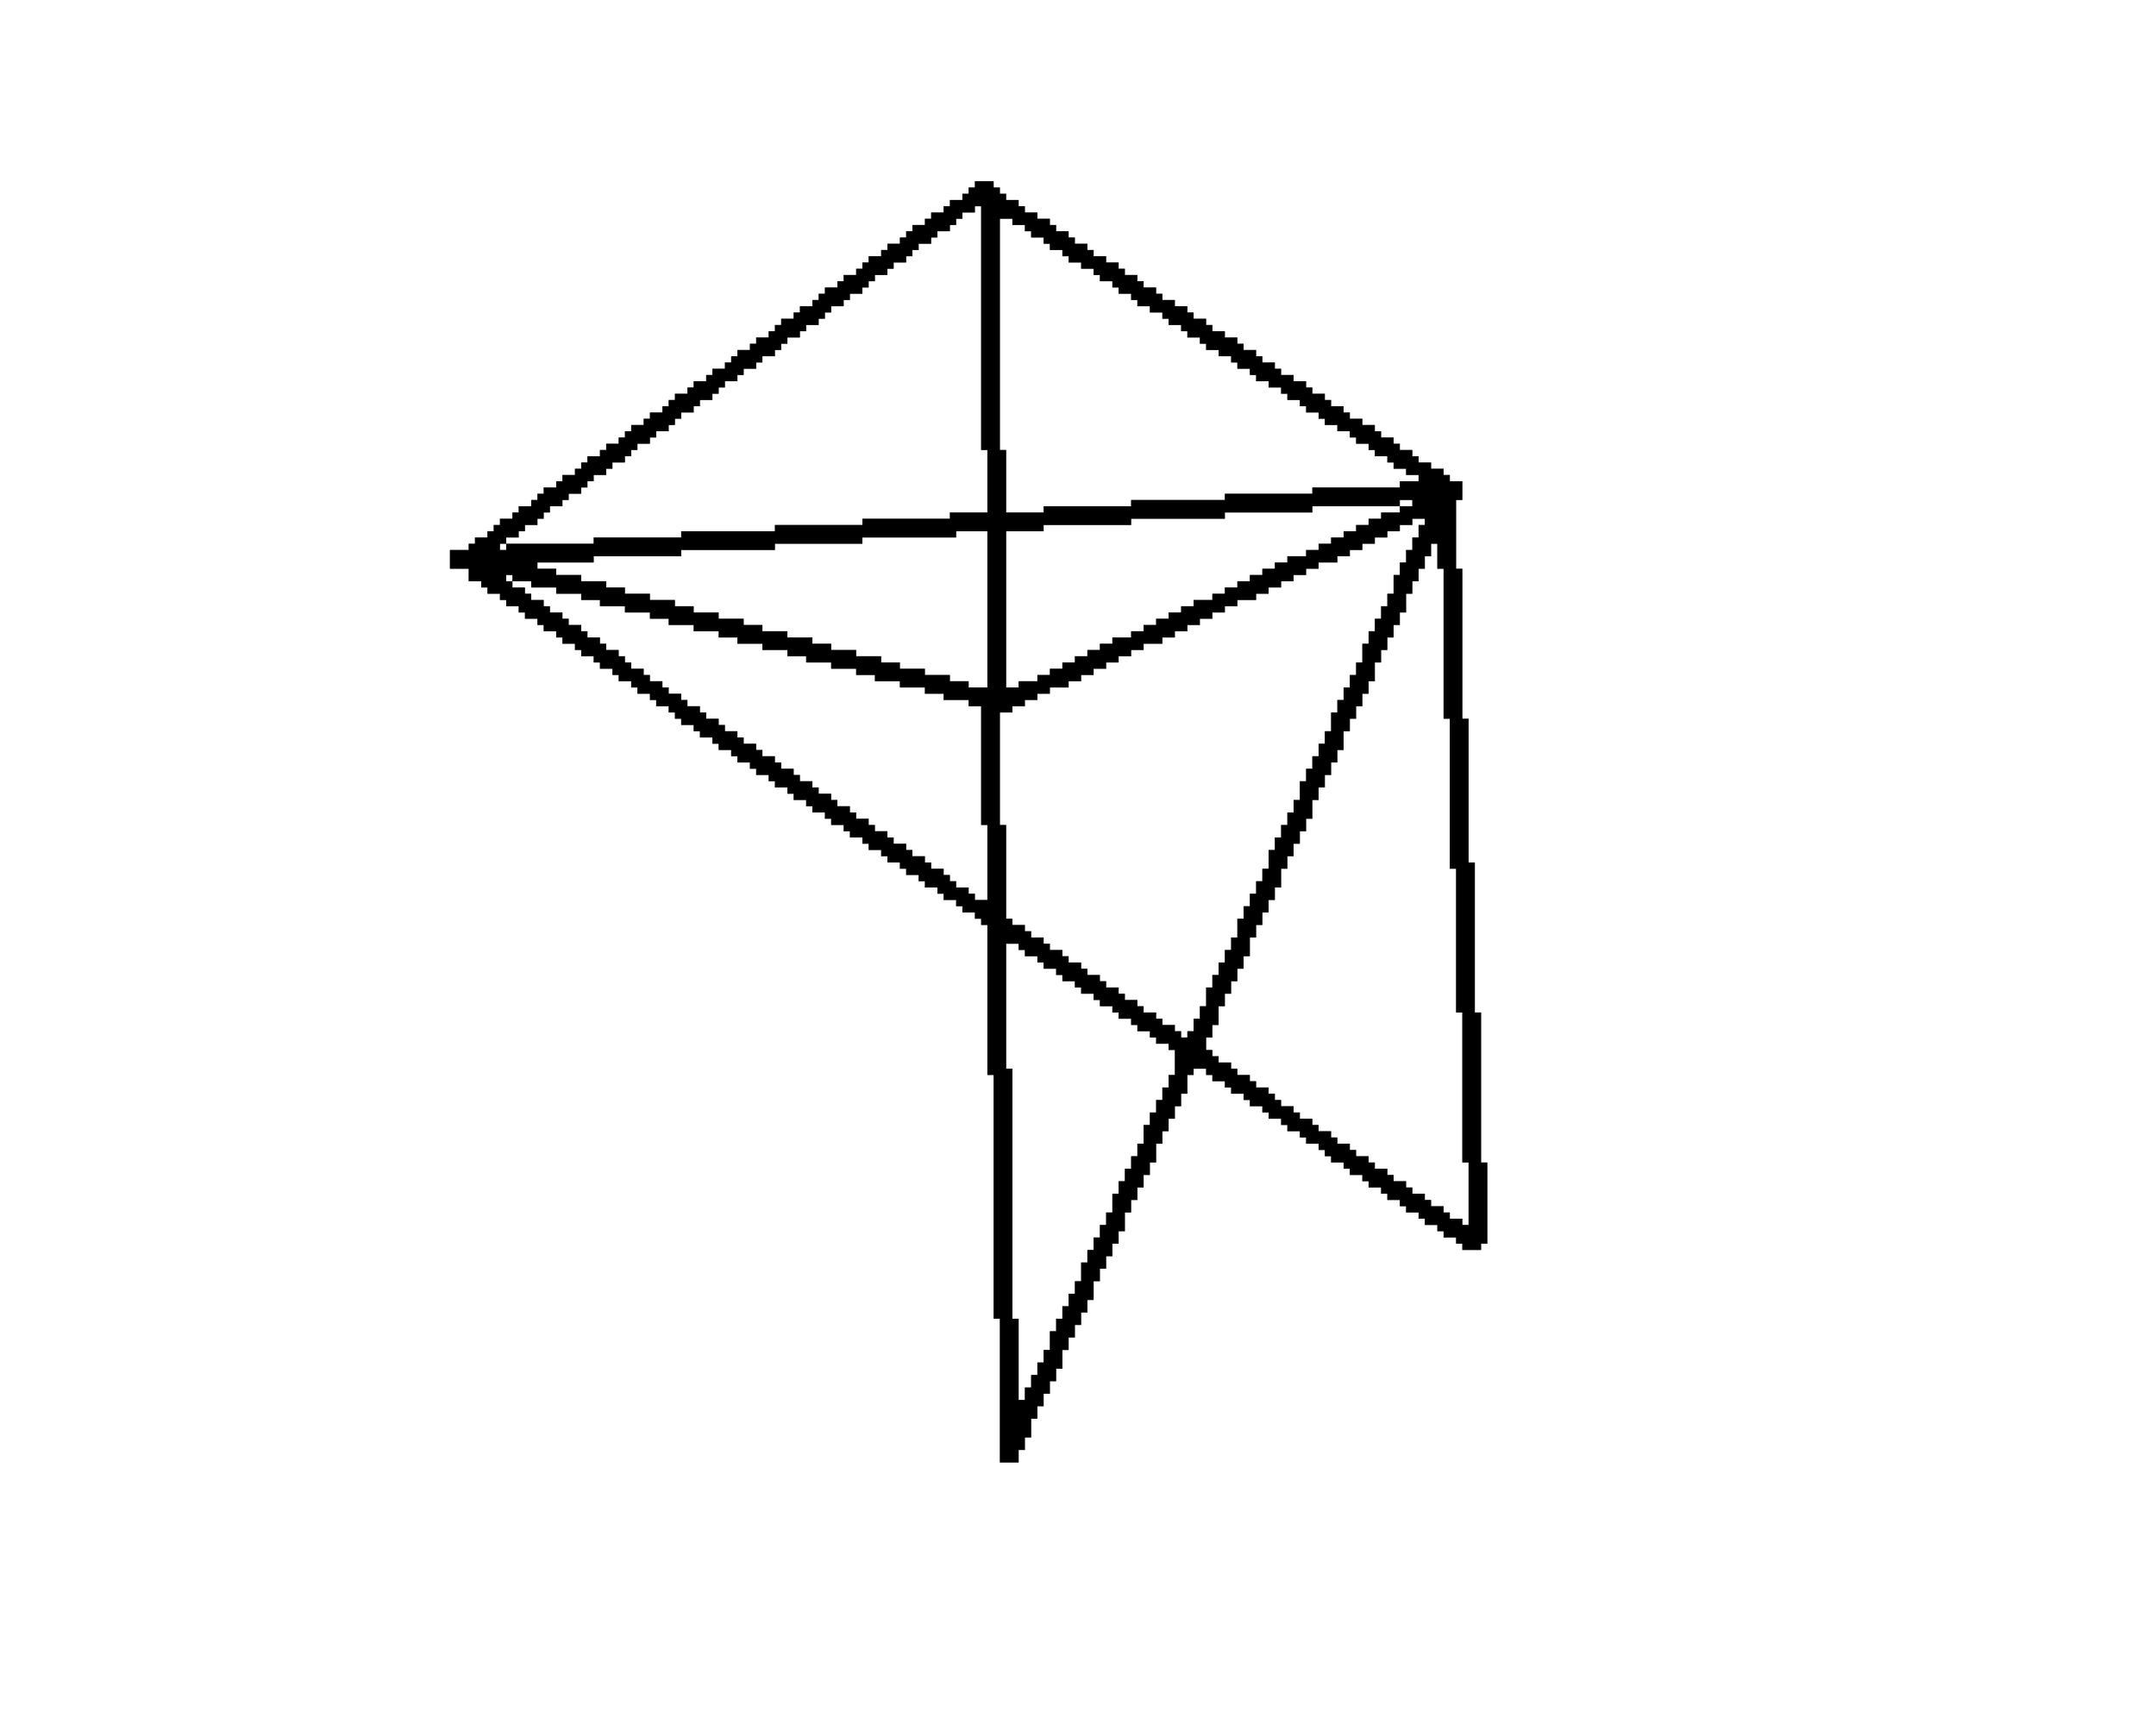 <?xml version="1.0" encoding="utf-8" ?>
<svg xmlns="http://www.w3.org/2000/svg" xmlns:ev="http://www.w3.org/2001/xml-events" xmlns:xlink="http://www.w3.org/1999/xlink" baseProfile="full" height="277px" version="1.1" viewBox="0 0 345 277" width="345px">
  <rect x="0" y="0" width="345" height="277" fill="#808080" stroke="none"/>
  <defs/>
  <g id="xffffff_r255_g255_b255">
    <path d="M 0,277 0,0 345,0 345,182 345,277 149,277 z M 236,138 235,138 235,133 235,115 234,115 234,95 234,91 233,91 233,89 233,80 234,80 234,77 232,77 232,76 231,76 231,75 229,75 229,74 227,74 227,73 226,73 226,72 224,72 224,71 223,71 223,70 221,70 221,69 220,69 220,68 218,68 218,67 216,67 216,66 215,66 215,65 213,65 213,64 212,64 212,63 210,63 210,62 209,62 209,61 207,61 207,60 205,60 205,59 204,59 204,58 202,58 202,57 201,57 201,56 199,56 199,55 198,55 198,54 196,54 196,53 194,53 194,52 193,52 193,51 191,51 191,50 190,50 190,49 189,49 188,49 188,48 187,48 186,48 186,47 185,47 185,46 183,46 183,45 182,45 182,44 181,44 180,44 180,43 179,43 179,42 177,42 177,41 175,41 175,40 174,40 174,39 172,39 172,38 171,38 171,37 169,37 169,36 168,36 168,35 166,35 166,34 164,34 164,33 163,33 163,32 161,32 161,31 160,31 160,30 159,30 159,29 156,29 156,30 155,30 155,31 154,31 154,32 152,32 152,33 151,33 151,34 149,34 149,35 148,35 148,36 146,36 146,37 145,37 145,38 144,38 144,39 142,39 142,40 141,40 141,41 139,41 139,42 138,42 138,43 137,43 137,44 135,44 135,45 134,45 134,46 132,46 132,47 131,47 131,48 130,48 130,49 128,49 128,50 127,50 127,51 125,51 125,52 124,52 124,53 123,53 123,54 121,54 121,55 120,55 120,56 118,56 118,57 117,57 117,58 116,58 116,59 114,59 114,60 113,60 113,61 111,61 111,62 110,62 110,63 108,63 108,64 107,64 107,65 106,65 106,66 104,66 104,67 103,67 103,68 101,68 101,69 100,69 100,70 99,70 99,71 97,71 97,72 96,72 96,73 94,73 94,74 93,74 93,75 92,75 92,76 90,76 90,77 89,77 89,78 87,78 87,79 86,79 86,80 85,80 85,81 83,81 83,82 82,82 82,83 80,83 80,84 79,84 79,85 78,85 78,86 76,86 76,87 75,87 75,88 72,88 72,91 75,91 75,93 77,93 77,94 78,94 78,95 80,95 80,96 81,96 81,97 83,97 83,98 84,98 84,99 86,99 86,100 87,100 87,101 89,101 89,102 90,102 90,103 92,103 92,104 93,104 93,105 95,105 95,106 96,106 96,107 98,107 98,108 99,108 99,109 101,109 101,110 102,110 102,111 104,111 104,112 105,112 105,113 107,113 107,114 108,114 108,115 109,115 109,116 111,116 111,117 112,117 112,118 114,118 114,119 115,119 115,120 117,120 117,121 118,121 118,122 120,122 120,123 121,123 121,124 123,124 123,125 124,125 124,126 126,126 126,127 127,127 127,128 129,128 129,129 130,129 130,130 132,130 132,131 133,131 133,132 135,132 135,133 136,133 136,134 138,134 138,135 139,135 139,136 141,136 141,137 142,137 142,138 144,138 144,139 145,139 145,140 147,140 147,141 148,141 148,142 150,142 150,143 151,143 151,144 153,144 153,145 154,145 154,146 156,146 156,147 157,147 157,148 158,148 158,161 158,172 159,172 159,183 159,211 160,211 160,221 160,234 163,234 163,232 164,232 164,230 165,230 165,227 166,227 166,225 167,225 167,223 168,223 168,221 169,221 169,219 170,219 170,216 171,216 171,214 172,214 172,212 173,212 173,210 174,210 174,208 175,208 175,205 176,205 176,203 177,203 177,201 178,201 178,199 179,199 179,197 180,197 180,194 181,194 181,192 182,192 182,190 183,190 183,188 184,188 184,186 185,186 185,183 186,183 186,181 187,181 187,179 188,179 188,177 189,177 189,175 190,175 190,172 191,172 191,171 193,171 193,172 194,172 194,173 196,173 196,174 197,174 197,175 199,175 199,176 200,176 200,177 202,177 202,178 203,178 203,179 205,179 205,180 206,180 206,181 208,181 208,182 209,182 209,183 211,183 211,184 212,184 212,185 213,185 213,186 215,186 215,187 216,187 216,188 218,188 218,189 219,189 219,190 221,190 221,191 222,191 222,192 224,192 224,193 225,193 225,194 227,194 227,195 228,195 228,196 230,196 230,197 231,197 231,198 233,198 233,199 234,199 234,200 237,200 237,199 238,199 238,186 237,186 237,168 237,162 236,162 236,156 z" fill="#ffffff" fill-opacity="1.0" id="xffffff_r255_g255_b255_shape1"/>
    <path d="M 165,150 165,149 164,149 164,148 162,148 162,147 161,147 161,132 160,132 160,120 160,114 162,114 162,113 164,113 164,112 166,112 166,111 168,111 168,110 171,110 171,109 173,109 173,108 175,108 175,107 177,107 177,106 179,106 179,105 181,105 181,104 183,104 183,103 186,103 186,102 188,102 188,101 190,101 190,100 192,100 192,99 194,99 194,98 196,98 196,97 198,97 198,96 201,96 201,95 203,95 203,94 205,94 205,93 207,93 207,92 209,92 209,91 211,91 211,90 214,90 214,89 216,89 216,88 218,88 218,87 220,87 220,86 222,86 222,85 224,85 224,84 226,84 226,83 228,83 228,84 227,84 227,86 226,86 226,88 225,88 225,90 224,90 224,92 223,92 223,95 222,95 222,97 221,97 221,99 220,99 220,101 219,101 219,103 218,103 218,106 217,106 217,108 216,108 216,110 215,110 215,112 214,112 214,114 213,114 213,117 212,117 212,119 211,119 211,121 210,121 210,123 209,123 209,125 208,125 208,128 207,128 207,130 206,130 206,132 205,132 205,134 204,134 204,136 203,136 203,139 202,139 202,141 201,141 201,143 200,143 200,145 199,145 199,147 198,147 198,150 197,150 197,152 196,152 196,154 195,154 195,156 194,156 194,158 193,158 193,161 192,161 192,163 191,163 191,165 190,165 190,166 189,166 189,165 188,165 188,164 186,164 186,163 185,163 185,162 183,162 183,161 182,161 182,160 180,160 180,159 179,159 179,158 177,158 177,157 176,157 176,156 174,156 174,155 173,155 173,154 171,154 171,153 170,153 170,152 168,152 168,151 167,151 167,150 z" fill="#ffffff" fill-opacity="1.0" id="xffffff_r255_g255_b255_shape2"/>
    <path d="M 199,153 200,153 200,150 201,150 201,148 202,148 202,146 203,146 203,144 204,144 204,142 205,142 205,139 206,139 206,137 207,137 207,135 208,135 208,133 209,133 209,131 210,131 210,128 211,128 211,126 212,126 212,124 213,124 213,122 214,122 214,120 215,120 215,117 216,117 216,115 217,115 217,113 218,113 218,111 219,111 219,109 220,109 220,106 221,106 221,104 222,104 222,102 223,102 223,100 224,100 224,98 225,98 225,95 226,95 226,93 227,93 227,91 228,91 228,89 229,89 229,87 230,87 230,91 231,91 231,115 232,115 232,139 233,139 233,162 234,162 234,186 235,186 235,196 234,196 234,195 232,195 232,194 231,194 231,193 229,193 229,192 228,192 228,191 226,191 226,190 225,190 225,189 223,189 223,188 222,188 222,187 220,187 220,186 219,186 219,185 217,185 217,184 216,184 216,183 214,183 214,182 213,182 213,181 211,181 211,180 210,180 210,179 208,179 208,178 207,178 207,177 205,177 205,176 204,176 204,175 203,175 203,174 201,174 201,173 200,173 200,172 198,172 198,171 197,171 197,170 195,170 195,169 194,169 194,168 193,168 193,166 194,166 194,164 195,164 195,161 196,161 196,159 197,159 197,157 198,157 198,155 199,155 z" fill="#ffffff" fill-opacity="1.0" id="xffffff_r255_g255_b255_shape3"/>
    <path d="M 152,82 152,83 142,83 138,83 138,84 137,84 124,84 124,85 115,85 109,85 109,86 98,86 95,86 95,87 92,87 90,87 81,87 81,86 83,86 83,85 84,85 84,84 86,84 86,83 87,83 87,82 88,82 88,81 90,81 90,80 91,80 91,79 93,79 93,78 94,78 94,77 95,77 95,76 97,76 97,75 98,75 98,74 100,74 100,73 101,73 101,72 102,72 102,71 104,71 104,70 105,70 105,69 107,69 107,68 108,68 108,67 109,67 109,66 111,66 111,65 112,65 112,64 113,64 114,64 114,63 115,63 115,62 116,62 116,61 118,61 118,60 119,60 119,59 121,59 121,58 122,58 122,57 123,57 124,57 124,56 125,56 125,55 126,55 126,54 128,54 128,53 129,53 129,52 131,52 131,51 132,51 132,50 133,50 133,49 135,49 135,48 136,48 136,47 137,47 138,47 138,46 139,46 139,45 140,45 140,44 142,44 142,43 143,43 143,42 145,42 145,41 146,41 146,40 147,40 147,39 149,39 149,38 150,38 150,37 152,37 152,36 153,36 153,35 154,35 154,34 156,34 156,33 157,33 157,41 157,57 157,72 158,72 158,82 z" fill="#ffffff" fill-opacity="1.0" id="xffffff_r255_g255_b255_shape4"/>
    <path d="M 170,41 171,41 171,42 173,42 173,43 175,43 175,44 176,44 176,45 177,45 178,45 178,46 179,46 179,47 181,47 181,48 182,48 182,49 183,49 184,49 184,50 185,50 186,50 186,51 187,51 187,52 189,52 189,53 190,53 190,54 192,54 192,55 193,55 193,56 195,56 195,57 197,57 197,58 198,58 198,59 200,59 200,60 201,60 201,61 203,61 203,62 205,62 205,63 206,63 206,64 207,64 208,64 208,65 209,65 209,66 211,66 211,67 212,67 212,68 214,68 214,69 216,69 216,70 217,70 217,71 218,71 219,71 219,72 220,72 220,73 222,73 222,74 223,74 223,75 225,75 225,76 227,76 227,77 224,77 224,78 222,78 213,78 210,78 210,79 208,79 196,79 196,80 186,80 181,80 181,81 172,81 167,81 167,82 161,82 161,72 160,72 160,43 160,35 162,35 162,36 164,36 164,37 165,37 165,38 167,38 167,39 168,39 168,40 170,40 z" fill="#ffffff" fill-opacity="1.0" id="xffffff_r255_g255_b255_shape5"/>
    <path d="M 91,100 91,99 90,99 90,98 88,98 88,97 87,97 87,96 85,96 85,95 84,95 84,94 82,94 82,93 85,93 85,94 89,94 89,95 92,95 93,95 93,96 94,96 96,96 96,97 99,97 100,97 100,98 101,98 104,98 104,99 107,99 107,100 111,100 111,101 115,101 115,102 118,102 118,103 122,103 122,104 126,104 126,105 129,105 129,106 132,106 133,106 133,107 134,107 137,107 137,108 140,108 140,109 144,109 144,110 147,110 148,110 148,111 149,111 151,111 151,112 153,112 155,112 155,113 157,113 157,132 158,132 158,144 156,144 156,143 155,143 155,142 153,142 153,141 152,141 152,140 151,140 151,139 149,139 149,138 148,138 148,137 146,137 146,136 145,136 145,135 143,135 143,134 142,134 142,133 140,133 140,132 139,132 139,131 137,131 137,130 136,130 136,129 134,129 134,128 133,128 133,127 131,127 131,126 130,126 130,125 128,125 128,124 127,124 127,123 125,123 125,122 124,122 124,121 122,121 122,120 121,120 121,119 119,119 119,118 118,118 118,117 116,117 116,116 115,116 115,115 113,115 113,114 112,114 112,113 110,113 110,112 109,112 109,111 107,111 107,110 106,110 106,109 104,109 104,108 103,108 103,107 101,107 101,106 100,106 100,105 99,105 99,104 97,104 97,103 96,103 96,102 94,102 94,101 93,101 93,100 z" fill="#ffffff" fill-opacity="1.0" id="xffffff_r255_g255_b255_shape6"/>
    <path d="M 171,207 171,209 170,209 170,211 169,211 169,213 168,213 168,216 167,216 167,218 166,218 166,220 165,220 165,222 164,222 164,224 163,224 163,222 163,220 163,211 162,211 162,205 162,171 161,171 161,153 161,151 163,151 163,152 164,152 164,153 166,153 166,154 167,154 167,155 169,155 169,156 170,156 170,157 172,157 172,158 173,158 173,159 175,159 175,160 176,160 176,161 178,161 178,162 179,162 179,163 181,163 181,164 182,164 182,165 184,165 184,166 185,166 185,167 187,167 187,168 188,168 188,172 187,172 187,174 186,174 186,176 185,176 185,178 184,178 184,180 183,180 183,183 182,183 182,185 181,185 181,187 180,187 180,189 179,189 179,191 178,191 178,194 177,194 177,196 176,196 176,198 175,198 175,200 174,200 174,202 173,202 173,205 172,205 172,207 z" fill="#ffffff" fill-opacity="1.0" id="xffffff_r255_g255_b255_shape7"/>
    <path d="M 102,89 109,89 109,88 115,88 124,88 124,87 133,87 138,87 138,86 141,86 153,86 153,85 158,85 158,110 155,110 155,109 152,109 152,108 148,108 148,107 144,107 144,106 141,106 141,105 137,105 137,104 133,104 133,103 130,103 130,102 126,102 126,101 123,101 122,101 122,100 121,100 119,100 119,99 117,99 115,99 115,98 112,98 111,98 111,97 110,97 108,97 108,96 104,96 104,95 100,95 100,94 97,94 97,93 93,93 93,92 89,92 89,91 86,91 86,90 89,90 95,90 95,89 z" fill="#ffffff" fill-opacity="1.0" id="xffffff_r255_g255_b255_shape8"/>
    <path d="M 163,109 163,110 161,110 161,85 167,85 167,84 181,84 181,83 196,83 196,82 210,82 210,81 224,81 224,82 221,82 221,83 219,83 219,84 217,84 217,85 215,85 215,86 213,86 213,87 211,87 211,88 209,88 209,89 206,89 206,90 204,90 204,91 202,91 202,92 200,92 200,93 198,93 198,94 196,94 196,95 194,95 194,96 191,96 191,97 189,97 189,98 187,98 187,99 185,99 185,100 183,100 183,101 181,101 181,102 178,102 178,103 176,103 176,104 174,104 174,105 172,105 172,106 170,106 170,107 168,107 168,108 166,108 166,109 z" fill="#ffffff" fill-opacity="1.0" id="xffffff_r255_g255_b255_shape9"/>
    <path d="M 225,80 226,80 226,81 225,81 224,81 224,80 z" fill="#ffffff" fill-opacity="1.0" id="xffffff_r255_g255_b255_shape10"/>
    <path d="M 80,87 81,87 81,88 80,88 z" fill="#ffffff" fill-opacity="1.0" id="xffffff_r255_g255_b255_shape11"/>
    <path d="M 81,92 82,92 82,93 81,93 z" fill="#ffffff" fill-opacity="1.0" id="xffffff_r255_g255_b255_shape12"/>
  </g>
  <g id="x000000_r0_g0_b0">
    <path d="M 169,36 169,37 171,37 171,38 172,38 172,39 174,39 174,40 175,40 175,41 177,41 177,42 179,42 179,43 180,43 180,44 182,44 182,45 183,45 183,46 185,46 185,47 186,47 186,48 188,48 188,49 190,49 190,50 191,50 191,51 192,51 193,51 193,52 194,52 194,53 196,53 196,54 198,54 198,55 199,55 199,56 201,56 201,57 202,57 202,58 204,58 204,59 205,59 205,60 207,60 207,61 209,61 209,62 210,62 210,63 212,63 212,64 213,64 213,65 215,65 215,66 216,66 216,67 218,67 218,68 220,68 220,69 221,69 221,70 223,70 223,71 224,71 224,72 226,72 226,73 227,73 227,74 229,74 229,75 231,75 231,76 232,76 232,77 234,77 234,80 233,80 233,87 233,91 234,91 234,98 234,112 234,115 235,115 235,118 235,138 236,138 236,153 236,162 237,162 237,173 237,186 238,186 238,199 237,199 237,200 234,200 234,199 233,199 233,198 231,198 231,197 230,197 230,196 228,196 228,195 227,195 227,194 225,194 225,193 224,193 224,192 222,192 222,191 221,191 221,190 219,190 219,189 218,189 218,188 216,188 216,187 215,187 215,186 213,186 213,185 212,185 212,184 211,184 211,183 209,183 209,182 208,182 208,181 206,181 206,180 205,180 205,179 203,179 203,178 202,178 202,177 200,177 200,176 199,176 199,175 197,175 197,174 196,174 196,173 194,173 194,172 193,172 193,171 191,171 191,172 190,172 190,175 189,175 189,177 188,177 188,179 187,179 187,181 186,181 186,183 185,183 185,186 184,186 184,188 183,188 183,190 182,190 182,192 181,192 181,194 180,194 180,197 179,197 179,199 178,199 178,201 177,201 177,203 176,203 176,205 175,205 175,208 174,208 174,210 173,210 173,212 172,212 172,214 171,214 171,216 170,216 170,219 169,219 169,221 168,221 168,223 167,223 167,225 166,225 166,227 165,227 165,230 164,230 164,232 163,232 163,234 160,234 160,211 159,211 159,172 158,172 158,148 157,148 157,147 156,147 156,146 154,146 154,145 153,145 153,144 151,144 151,143 150,143 150,142 148,142 148,141 147,141 147,140 145,140 145,139 144,139 144,138 142,138 142,137 141,137 141,136 139,136 139,135 138,135 138,134 136,134 136,133 135,133 135,132 133,132 133,131 132,131 132,130 130,130 130,129 129,129 129,128 127,128 127,127 126,127 126,126 124,126 124,125 123,125 123,124 121,124 121,123 120,123 120,122 118,122 118,121 117,121 117,120 115,120 115,119 114,119 114,118 112,118 112,117 111,117 111,116 109,116 109,115 108,115 108,114 107,114 107,113 105,113 105,112 104,112 104,111 102,111 102,110 101,110 101,109 99,109 99,108 98,108 98,107 96,107 96,106 95,106 95,105 93,105 93,104 92,104 92,103 90,103 90,102 89,102 89,101 87,101 87,100 86,100 86,99 84,99 84,98 83,98 83,97 81,97 81,96 80,96 80,95 78,95 78,94 77,94 77,93 75,93 75,91 72,91 72,88 75,88 75,87 76,87 76,86 78,86 78,85 79,85 79,84 80,84 80,83 82,83 82,82 83,82 83,81 85,81 85,80 86,80 86,79 87,79 87,78 89,78 89,77 90,77 90,76 92,76 92,75 93,75 93,74 94,74 94,73 96,73 96,72 97,72 97,71 99,71 99,70 100,70 100,69 101,69 101,68 103,68 103,67 104,67 104,66 106,66 106,65 107,65 107,64 108,64 108,63 110,63 110,62 111,62 111,61 113,61 113,60 114,60 114,59 116,59 116,58 117,58 117,57 118,57 118,56 120,56 120,55 121,55 121,54 123,54 123,53 124,53 124,52 125,52 125,51 127,51 127,50 128,50 128,49 130,49 130,48 131,48 131,47 132,47 132,46 134,46 134,45 135,45 135,44 137,44 137,43 138,43 138,42 139,42 139,41 141,41 141,40 142,40 142,39 144,39 144,38 145,38 145,37 146,37 146,36 148,36 148,35 149,35 149,34 151,34 151,33 152,33 152,32 154,32 154,31 155,31 155,30 156,30 156,29 159,29 159,30 160,30 160,31 161,31 161,32 163,32 163,33 164,33 164,34 166,34 166,35 168,35 168,36 z M 164,113 162,113 162,114 160,114 160,132 161,132 161,140 161,147 162,147 162,148 164,148 164,149 165,149 165,150 166,150 167,150 167,151 168,151 168,152 170,152 170,153 171,153 171,154 172,154 173,154 173,155 174,155 174,156 176,156 176,157 177,157 177,158 179,158 179,159 180,159 180,160 182,160 182,161 183,161 183,162 185,162 185,163 186,163 186,164 188,164 188,165 189,165 189,166 190,166 190,165 191,165 191,163 192,163 192,161 193,161 193,158 194,158 194,156 195,156 195,154 196,154 196,152 197,152 197,150 198,150 198,147 199,147 199,145 200,145 200,143 201,143 201,141 202,141 202,139 203,139 203,136 204,136 204,134 205,134 205,132 206,132 206,130 207,130 207,128 208,128 208,125 209,125 209,123 210,123 210,121 211,121 211,119 212,119 212,117 213,117 213,114 214,114 214,112 215,112 215,110 216,110 216,108 217,108 217,106 218,106 218,103 219,103 219,101 220,101 220,99 221,99 221,97 222,97 222,95 223,95 223,92 224,92 224,90 225,90 225,88 226,88 226,86 227,86 227,84 228,84 228,83 226,83 226,84 224,84 224,85 222,85 222,86 220,86 220,87 218,87 218,88 216,88 216,89 214,89 214,90 211,90 211,91 209,91 209,92 207,92 207,93 205,93 205,94 203,94 203,95 201,95 201,96 198,96 198,97 196,97 196,98 194,98 194,99 192,99 192,100 190,100 190,101 188,101 188,102 186,102 186,103 183,103 183,104 181,104 181,105 179,105 179,106 177,106 177,107 175,107 175,108 173,108 173,109 171,109 171,110 168,110 168,111 166,111 166,112 164,112 z M 146,136 146,137 148,137 148,138 149,138 149,139 151,139 151,140 152,140 152,141 153,141 153,142 154,142 155,142 155,143 156,143 156,144 158,144 158,143 158,132 157,132 157,126 157,113 155,113 155,112 151,112 151,111 148,111 148,110 144,110 144,109 140,109 140,108 137,108 137,107 134,107 133,107 133,106 132,106 129,106 129,105 126,105 126,104 122,104 122,103 118,103 118,102 115,102 115,101 111,101 111,100 107,100 107,99 104,99 104,98 100,98 100,97 96,97 96,96 93,96 93,95 89,95 89,94 85,94 85,93 82,93 82,94 84,94 84,95 85,95 85,96 87,96 87,97 88,97 88,98 90,98 90,99 91,99 91,100 93,100 93,101 94,101 94,102 96,102 96,103 97,103 97,104 99,104 99,105 100,105 100,106 101,106 101,107 103,107 103,108 104,108 104,109 106,109 106,110 107,110 107,111 109,111 109,112 110,112 110,113 112,113 112,114 113,114 113,115 115,115 115,116 116,116 116,117 118,117 118,118 119,118 119,119 121,119 121,120 122,120 122,121 124,121 124,122 125,122 125,123 127,123 127,124 128,124 128,125 130,125 130,126 131,126 131,127 133,127 133,128 134,128 134,129 136,129 136,130 137,130 137,131 139,131 139,132 140,132 140,133 142,133 142,134 143,134 143,135 145,135 145,136 z M 187,99 187,98 189,98 189,97 191,97 191,96 194,96 194,95 196,95 196,94 198,94 198,93 200,93 200,92 202,92 202,91 204,91 204,90 206,90 206,89 209,89 209,88 211,88 211,87 213,87 213,86 215,86 215,85 217,85 217,84 219,84 219,83 221,83 221,82 224,82 224,81 210,81 210,82 196,82 196,83 181,83 181,84 167,84 167,85 161,85 161,110 163,110 163,109 166,109 166,108 168,108 168,107 170,107 170,106 172,106 172,105 174,105 174,104 176,104 176,103 178,103 178,102 181,102 181,101 183,101 183,100 185,100 185,99 z M 213,181 213,182 214,182 214,183 216,183 216,184 217,184 217,185 219,185 219,186 220,186 220,187 222,187 222,188 223,188 223,189 225,189 225,190 226,190 226,191 228,191 228,192 229,192 229,193 231,193 231,194 232,194 232,195 234,195 234,196 235,196 235,186 234,186 234,170 234,162 233,162 233,139 232,139 232,115 231,115 231,91 230,91 230,87 229,87 229,89 228,89 228,91 227,91 227,93 226,93 226,95 225,95 225,98 224,98 224,100 223,100 223,102 222,102 222,104 221,104 221,106 220,106 220,109 219,109 219,111 218,111 218,113 217,113 217,115 216,115 216,117 215,117 215,120 214,120 214,122 213,122 213,124 212,124 212,126 211,126 211,128 210,128 210,131 209,131 209,133 208,133 208,135 207,135 207,137 206,137 206,139 205,139 205,142 204,142 204,144 203,144 203,146 202,146 202,148 201,148 201,150 200,150 200,153 199,153 199,155 198,155 198,157 197,157 197,159 196,159 196,161 195,161 195,164 194,164 194,166 193,166 193,168 194,168 194,169 195,169 195,170 197,170 197,171 198,171 198,172 200,172 200,173 201,173 201,174 203,174 203,175 204,175 204,176 205,176 205,177 207,177 207,178 208,178 208,179 210,179 210,180 211,180 211,181 z M 143,43 142,43 142,44 140,44 140,45 139,45 139,46 138,46 138,47 136,47 136,48 135,48 135,49 133,49 133,50 132,50 132,51 131,51 131,52 129,52 129,53 128,53 128,54 126,54 126,55 125,55 125,56 124,56 124,57 122,57 122,58 121,58 121,59 119,59 119,60 118,60 118,61 116,61 116,62 115,62 115,63 114,63 114,64 112,64 112,65 111,65 111,66 109,66 109,67 108,67 108,68 107,68 107,69 106,69 105,69 105,70 104,70 104,71 102,71 102,72 101,72 101,73 100,73 100,74 98,74 98,75 97,75 97,76 95,76 95,77 94,77 94,78 93,78 93,79 92,79 91,79 91,80 90,80 90,81 88,81 88,82 87,82 87,83 86,83 86,84 84,84 84,85 83,85 83,86 81,86 81,87 80,87 80,88 81,88 81,87 90,87 95,87 95,86 101,86 109,86 109,85 124,85 124,84 138,84 138,83 147,83 152,83 152,82 155,82 158,82 158,76 158,72 157,72 157,69 157,60 157,33 156,33 156,34 154,34 154,35 153,35 153,36 152,36 152,37 150,37 150,38 149,38 149,39 147,39 147,40 146,40 146,41 145,41 145,42 143,42 z M 168,213 169,213 169,211 170,211 170,209 171,209 171,207 172,207 172,206 172,205 173,205 173,204 173,202 174,202 174,200 175,200 175,198 176,198 176,196 177,196 177,194 178,194 178,191 179,191 179,189 180,189 180,187 181,187 181,185 182,185 182,183 183,183 183,181 183,180 184,180 184,179 184,178 185,178 185,177 185,176 186,176 186,175 186,174 187,174 187,173 187,172 188,172 188,171 188,168 187,168 187,167 185,167 185,166 184,166 184,165 182,165 182,164 181,164 181,163 179,163 179,162 178,162 178,161 176,161 176,160 175,160 175,159 173,159 173,158 172,158 172,157 170,157 170,156 169,156 169,155 167,155 167,154 166,154 166,153 164,153 164,152 163,152 163,151 161,151 161,154 161,171 162,171 162,183 162,211 163,211 163,224 164,224 164,222 165,222 165,220 166,220 166,218 167,218 167,216 168,216 z M 148,108 152,108 152,109 155,109 155,110 158,110 158,85 153,85 153,86 146,86 138,86 138,87 131,87 124,87 124,88 109,88 109,89 95,89 95,90 86,90 86,91 89,91 89,92 93,92 93,93 97,93 97,94 100,94 100,95 104,95 104,96 108,96 108,97 111,97 111,98 115,98 115,99 119,99 119,100 122,100 122,101 126,101 126,102 130,102 130,103 133,103 133,104 137,104 137,105 141,105 141,106 144,106 144,107 148,107 z M 165,38 165,37 164,37 164,36 162,36 162,35 160,35 160,72 161,72 161,82 167,82 167,81 181,81 181,80 196,80 196,79 210,79 210,78 224,78 224,77 227,77 227,76 225,76 225,75 223,75 223,74 222,74 222,73 220,73 220,72 219,72 219,71 217,71 217,70 216,70 216,69 214,69 214,68 212,68 212,67 211,67 211,66 209,66 209,65 208,65 208,64 206,64 206,63 205,63 205,62 203,62 203,61 201,61 201,60 200,60 200,59 198,59 198,58 197,58 197,57 195,57 195,56 193,56 193,55 192,55 192,54 190,54 190,53 189,53 189,52 187,52 187,51 186,51 186,50 184,50 184,49 182,49 182,48 181,48 181,47 179,47 179,46 178,46 178,45 176,45 176,44 175,44 175,43 173,43 173,42 171,42 171,41 170,41 170,40 168,40 168,39 167,39 167,38 z M 225,80 224,80 224,81 225,81 226,81 226,80 z M 81,92 81,93 82,93 82,92 z" fill="#000000" fill-opacity="1.0" id="x000000_r0_g0_b0_shape1"/>
  </g>
</svg>
